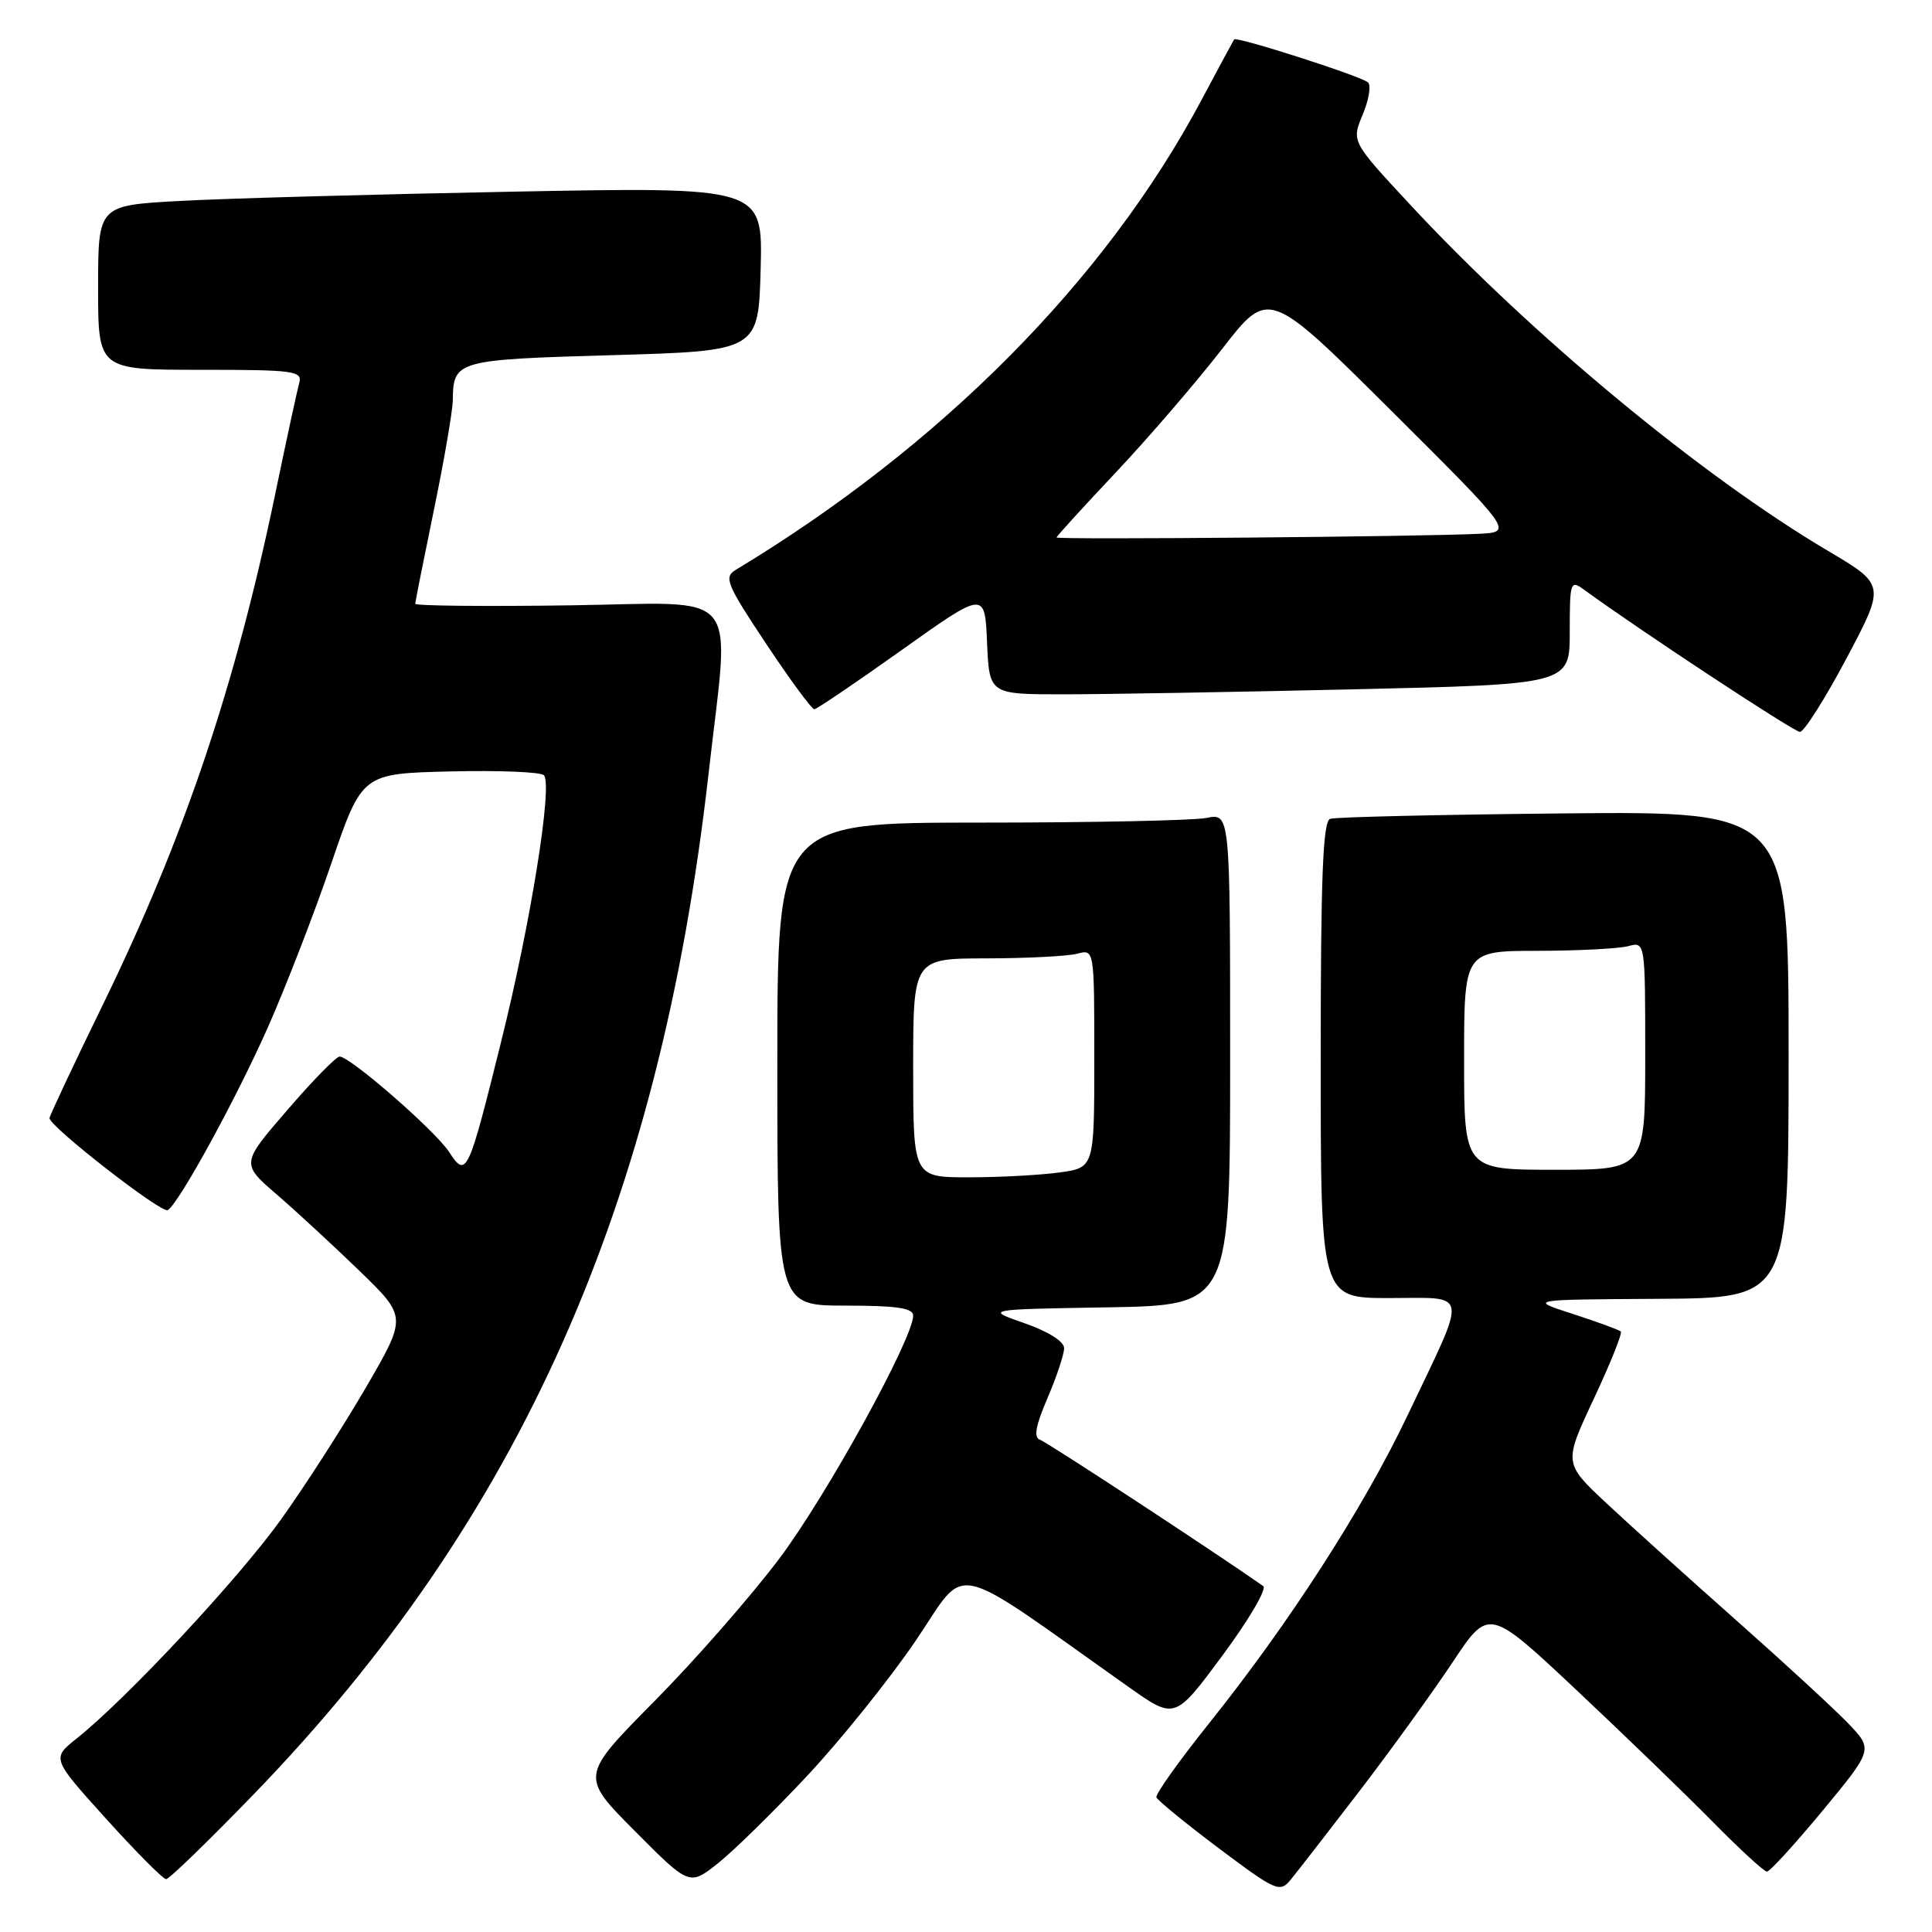 <?xml version="1.0" encoding="UTF-8" standalone="no"?>
<!DOCTYPE svg PUBLIC "-//W3C//DTD SVG 1.1//EN" "http://www.w3.org/Graphics/SVG/1.1/DTD/svg11.dtd" >
<svg xmlns="http://www.w3.org/2000/svg" xmlns:xlink="http://www.w3.org/1999/xlink" version="1.1" viewBox="0 0 256 256">
 <g >
 <path fill="currentColor"
d=" M 180.09 237.39 C 184.26 231.95 189.83 224.24 192.47 220.27 C 197.27 213.03 197.27 213.03 208.89 223.94 C 215.27 229.94 223.41 237.81 226.97 241.42 C 230.53 245.04 233.75 248.00 234.13 248.00 C 234.51 248.00 237.83 244.36 241.52 239.91 C 248.21 231.81 248.21 231.81 244.86 228.32 C 243.01 226.40 236.33 220.25 230.02 214.66 C 223.71 209.07 215.99 202.11 212.87 199.19 C 207.19 193.88 207.19 193.88 211.18 185.36 C 213.38 180.67 214.99 176.66 214.77 176.43 C 214.54 176.21 211.69 175.17 208.43 174.11 C 202.50 172.20 202.50 172.20 219.75 172.10 C 237.00 172.00 237.00 172.00 237.00 139.75 C 237.00 107.50 237.00 107.50 207.25 107.78 C 190.89 107.94 176.94 108.26 176.25 108.50 C 175.29 108.84 175.00 116.14 175.00 140.47 C 175.00 172.00 175.00 172.00 184.07 172.00 C 194.78 172.00 194.56 170.63 186.53 187.50 C 180.66 199.83 170.84 215.07 160.13 228.45 C 156.19 233.38 153.09 237.74 153.23 238.15 C 153.38 238.56 157.10 241.60 161.50 244.91 C 169.06 250.58 169.58 250.81 171.00 249.10 C 171.82 248.10 175.91 242.84 180.09 237.39 Z  M 106.98 235.28 C 111.41 230.54 117.88 222.49 121.35 217.38 C 128.36 207.07 125.34 206.41 149.59 223.56 C 155.68 227.87 155.68 227.87 162.00 219.34 C 165.47 214.65 167.90 210.52 167.38 210.16 C 161.04 205.71 138.71 191.07 137.80 190.77 C 136.94 190.48 137.22 188.92 138.80 185.25 C 140.01 182.43 141.00 179.46 141.00 178.64 C 141.00 177.75 138.90 176.43 135.75 175.33 C 130.50 173.50 130.50 173.50 146.75 173.23 C 163.00 172.95 163.00 172.95 163.00 140.35 C 163.00 107.75 163.00 107.75 159.87 108.38 C 158.16 108.72 144.66 109.00 129.87 109.00 C 103.00 109.00 103.00 109.00 103.00 141.00 C 103.00 173.00 103.00 173.00 112.00 173.00 C 118.79 173.00 121.00 173.32 121.00 174.32 C 121.00 177.36 109.54 198.16 103.28 206.50 C 99.56 211.45 92.11 219.97 86.71 225.42 C 76.89 235.35 76.89 235.35 84.12 242.62 C 91.35 249.89 91.35 249.89 95.13 246.90 C 97.21 245.25 102.54 240.02 106.98 235.28 Z  M 33.62 237.75 C 68.84 201.35 87.41 159.67 93.89 102.50 C 96.72 77.49 98.69 79.88 75.58 80.21 C 64.26 80.37 55.01 80.28 55.02 80.00 C 55.03 79.72 56.15 74.10 57.51 67.50 C 58.87 60.90 59.99 54.38 60.00 53.00 C 60.06 47.77 60.46 47.65 81.18 47.06 C 100.50 46.50 100.50 46.50 100.79 35.63 C 101.07 24.76 101.07 24.76 67.79 25.40 C 49.48 25.75 29.66 26.30 23.75 26.63 C 13.00 27.22 13.00 27.22 13.00 38.11 C 13.00 49.00 13.00 49.00 26.57 49.00 C 39.01 49.00 40.09 49.15 39.65 50.75 C 39.38 51.71 37.94 58.35 36.46 65.50 C 31.15 91.00 24.42 110.96 13.69 133.00 C 9.80 140.97 6.60 147.79 6.56 148.15 C 6.46 149.19 21.43 160.85 22.23 160.35 C 23.72 159.44 31.32 145.55 35.52 136.07 C 37.89 130.71 41.67 120.96 43.90 114.41 C 47.97 102.50 47.97 102.50 59.65 102.22 C 66.08 102.06 71.67 102.29 72.07 102.72 C 73.26 103.98 70.32 122.32 66.41 138.00 C 62.01 155.72 61.80 156.15 59.50 152.63 C 57.64 149.80 46.40 140.00 45.00 140.00 C 44.55 140.00 41.42 143.19 38.06 147.10 C 31.93 154.19 31.93 154.19 36.72 158.32 C 39.35 160.59 44.29 165.16 47.71 168.47 C 53.92 174.50 53.92 174.50 48.48 183.86 C 45.48 189.01 40.44 196.86 37.27 201.29 C 31.64 209.16 16.83 225.04 10.17 230.35 C 6.84 233.00 6.84 233.00 14.06 241.00 C 18.04 245.40 21.61 249.00 22.01 249.00 C 22.41 249.00 27.63 243.94 33.62 237.75 Z  M 244.67 87.24 C 249.83 77.50 249.83 77.50 242.23 73.00 C 225.41 63.05 202.88 44.38 186.79 27.05 C 179.08 18.75 179.08 18.75 180.56 15.20 C 181.38 13.24 181.70 11.32 181.27 10.92 C 180.41 10.11 163.83 4.79 163.53 5.22 C 163.42 5.38 161.48 8.98 159.21 13.24 C 146.51 37.11 124.70 59.10 97.44 75.54 C 95.89 76.48 96.31 77.48 101.51 85.29 C 104.69 90.08 107.57 93.99 107.90 93.98 C 108.23 93.96 113.45 90.43 119.50 86.12 C 130.50 78.29 130.50 78.29 130.79 85.14 C 131.09 92.00 131.09 92.00 140.88 92.00 C 146.27 92.00 163.57 91.70 179.34 91.34 C 208.00 90.68 208.00 90.68 208.00 83.72 C 208.00 77.08 208.09 76.82 209.88 78.13 C 217.32 83.55 237.69 96.97 238.50 96.98 C 239.05 96.98 241.82 92.60 244.67 87.24 Z  M 194.00 140.50 C 194.00 126.00 194.00 126.00 203.75 125.99 C 209.11 125.98 214.51 125.70 215.75 125.37 C 218.00 124.77 218.00 124.77 218.00 139.88 C 218.00 155.00 218.00 155.00 206.00 155.00 C 194.00 155.00 194.00 155.00 194.00 140.50 Z  M 121.00 141.50 C 121.00 127.00 121.00 127.00 130.75 126.99 C 136.11 126.98 141.51 126.70 142.75 126.37 C 145.00 125.77 145.00 125.77 145.00 140.25 C 145.00 154.73 145.00 154.73 140.36 155.36 C 137.81 155.71 132.41 156.00 128.36 156.00 C 121.00 156.00 121.00 156.00 121.00 141.50 Z  M 140.00 71.22 C 140.00 71.06 143.55 67.16 147.90 62.55 C 152.24 57.94 158.56 50.59 161.95 46.22 C 168.11 38.27 168.11 38.27 184.31 54.38 C 200.50 70.50 200.50 70.50 196.00 70.73 C 188.77 71.11 140.00 71.53 140.00 71.22 Z "/>
</g>
</svg>